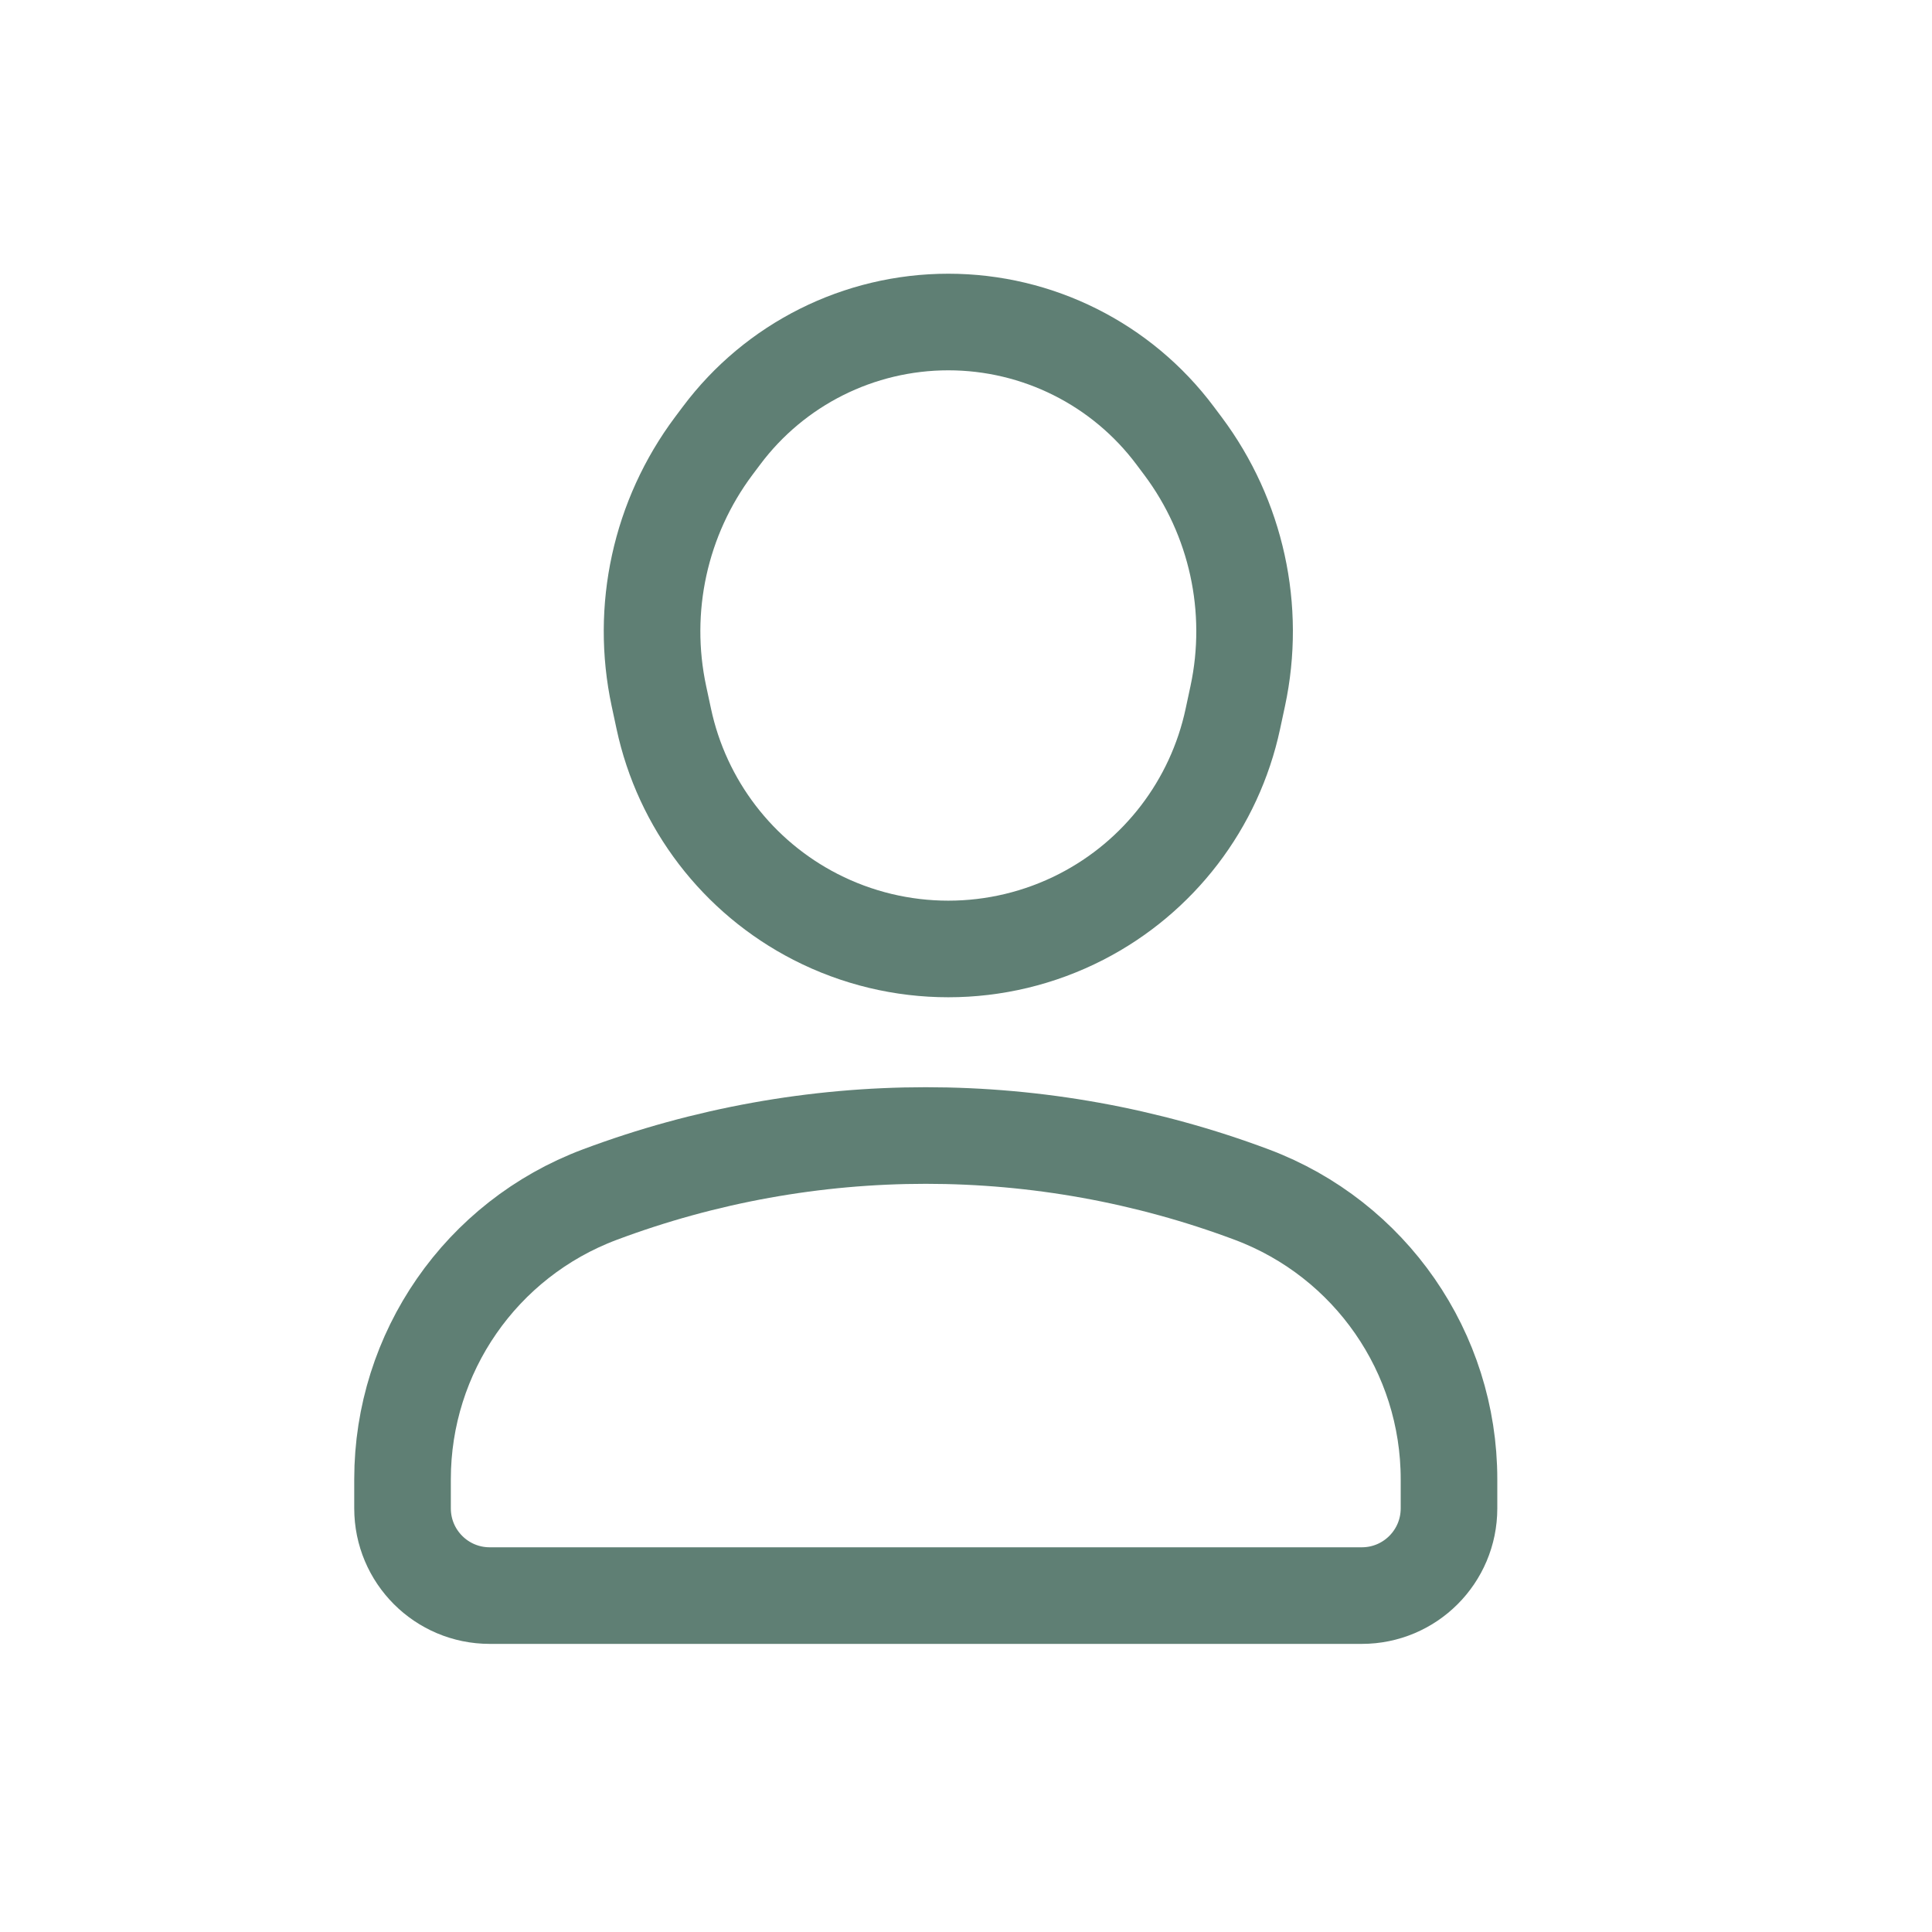 <svg width="40" height="40" viewBox="0 0 40 40" fill="none" xmlns="http://www.w3.org/2000/svg">
<path d="M28.195 33.035H10.139C9.142 33.035 8.334 32.227 8.334 31.229V30.626C8.334 28.002 9.961 25.654 12.418 24.733C16.77 23.102 21.564 23.102 25.916 24.733C28.372 25.654 30 28.002 30 30.626V31.229C30 32.227 29.192 33.035 28.195 33.035Z" stroke="#375F51" stroke-opacity="0.8" stroke-width="2" stroke-linecap="round" stroke-linejoin="round"/>
<path d="M16.881 18.982C18.609 19.869 20.659 19.869 22.387 18.982C23.995 18.156 25.147 16.651 25.525 14.883L25.626 14.412C26.013 12.604 25.6 10.717 24.493 9.236L24.331 9.02C23.224 7.539 21.483 6.667 19.634 6.667C17.785 6.667 16.044 7.539 14.937 9.02L14.775 9.236C13.668 10.717 13.255 12.604 13.642 14.412L13.743 14.883C14.121 16.651 15.273 18.156 16.881 18.982Z" stroke="#375F51" stroke-opacity="0.8" stroke-width="2" stroke-linecap="round" stroke-linejoin="round"/>
</svg>
